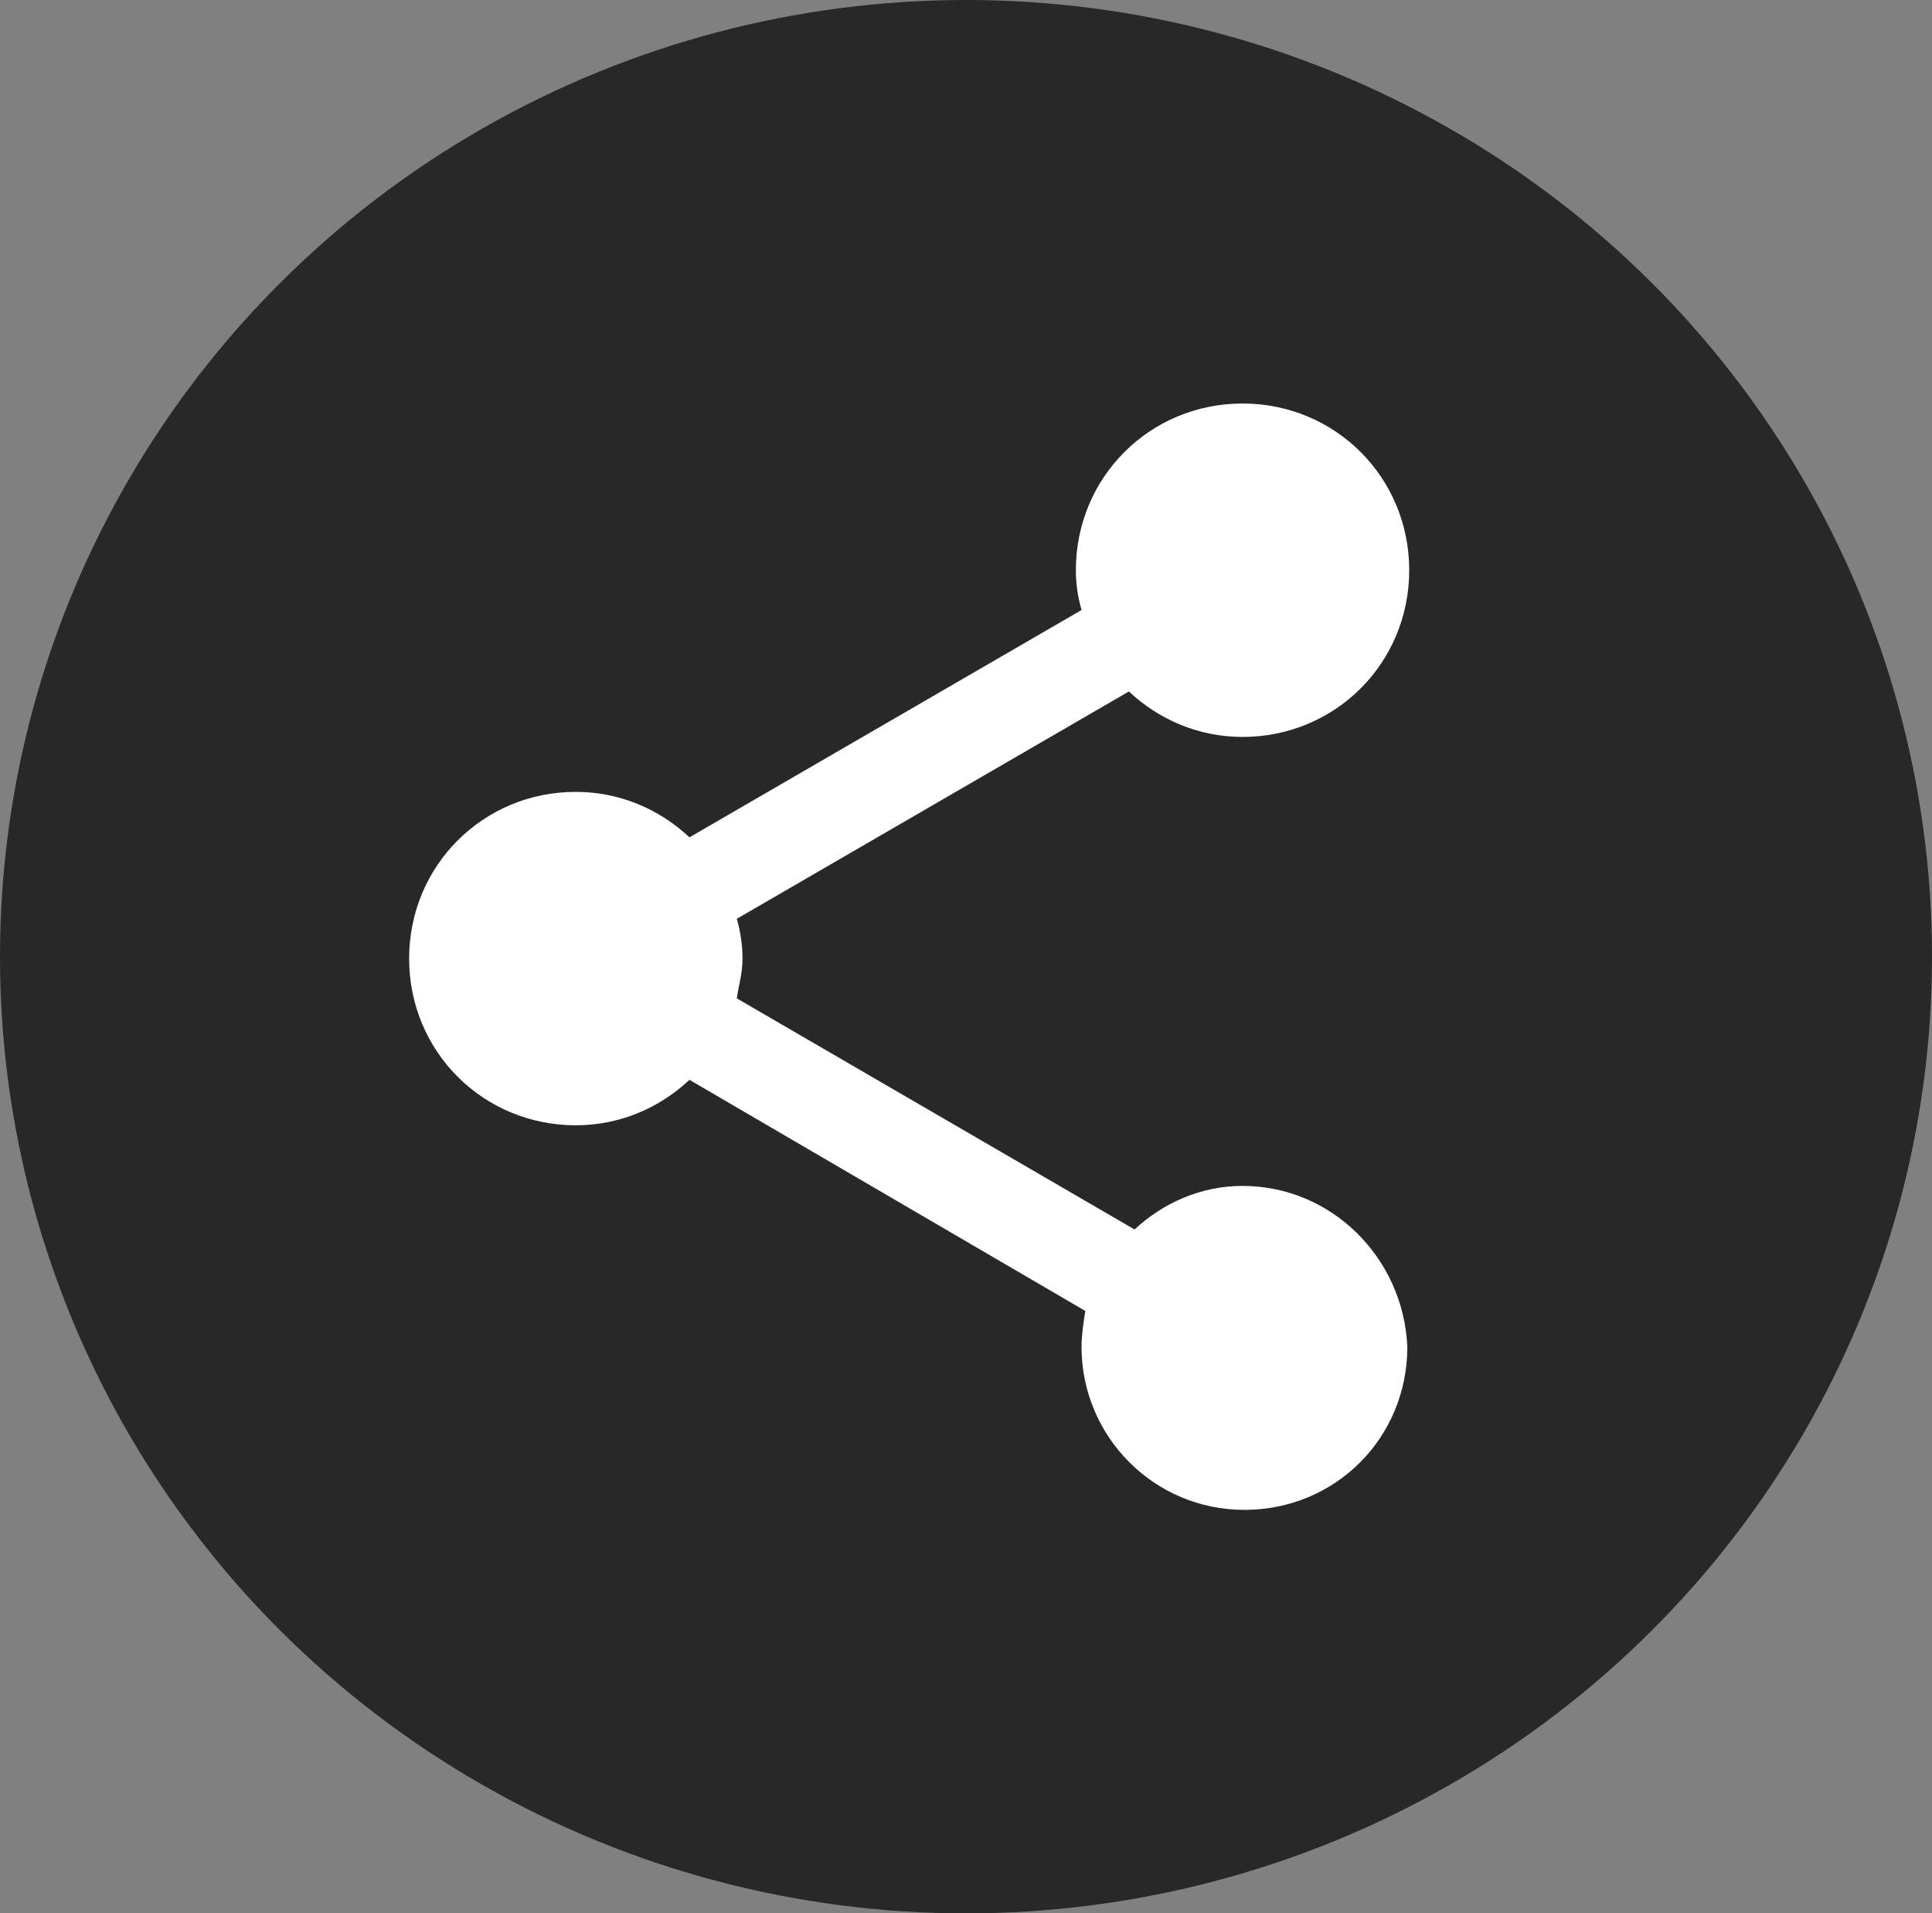 <?xml version="1.0" encoding="utf-8"?>
<!-- Generator: Adobe Illustrator 24.2.0, SVG Export Plug-In . SVG Version: 6.00 Build 0)  -->
<svg version="1.1" id="Ebene_1" xmlns="http://www.w3.org/2000/svg" xmlns:xlink="http://www.w3.org/1999/xlink" x="0px" y="0px"
	 viewBox="0 0 102 101" style="enable-background:new 0 0 102 101;" xml:space="preserve">
<rect x="0" y="0" width="102" height="101" fill="#808080" stroke="none"/>
<style type="text/css">
	.st0{fill:#282828;}
	.st1{fill:#FFFFFF;}
</style>
<g>
	<g id="ad48b53d-681e-41f4-891f-08cada3465c4">
		<g id="b5952801-0c9b-400b-b7ed-ad1f3e6e34cd">
			<ellipse id="ac0f3c55-8620-42ec-8b6b-17ee3b6979fd" class="st0" cx="51" cy="50.5" rx="51" ry="50.5"/>
		</g>
	</g>
	<path class="st1" d="M65.6,62.6c-2.2,0-4.2,0.9-5.7,2.3L38.9,52.7c0.1-0.7,0.3-1.3,0.3-2.1c0-0.7-0.1-1.4-0.3-2.1l20.7-12
		c1.6,1.5,3.7,2.4,6,2.4c4.9,0,8.8-3.9,8.8-8.8s-3.9-8.8-8.8-8.8s-8.8,3.9-8.8,8.8c0,0.7,0.1,1.4,0.3,2.1l-20.7,12
		c-1.6-1.5-3.7-2.4-6-2.4c-4.9,0-8.8,3.9-8.8,8.8s3.9,8.8,8.8,8.8c2.3,0,4.4-0.9,6-2.4l20.9,12.2c-0.1,0.6-0.2,1.3-0.2,1.9
		c0,4.7,3.8,8.6,8.6,8.6s8.6-3.8,8.6-8.6C74.1,66.4,70.3,62.6,65.6,62.6z"/>
</g>
</svg>
